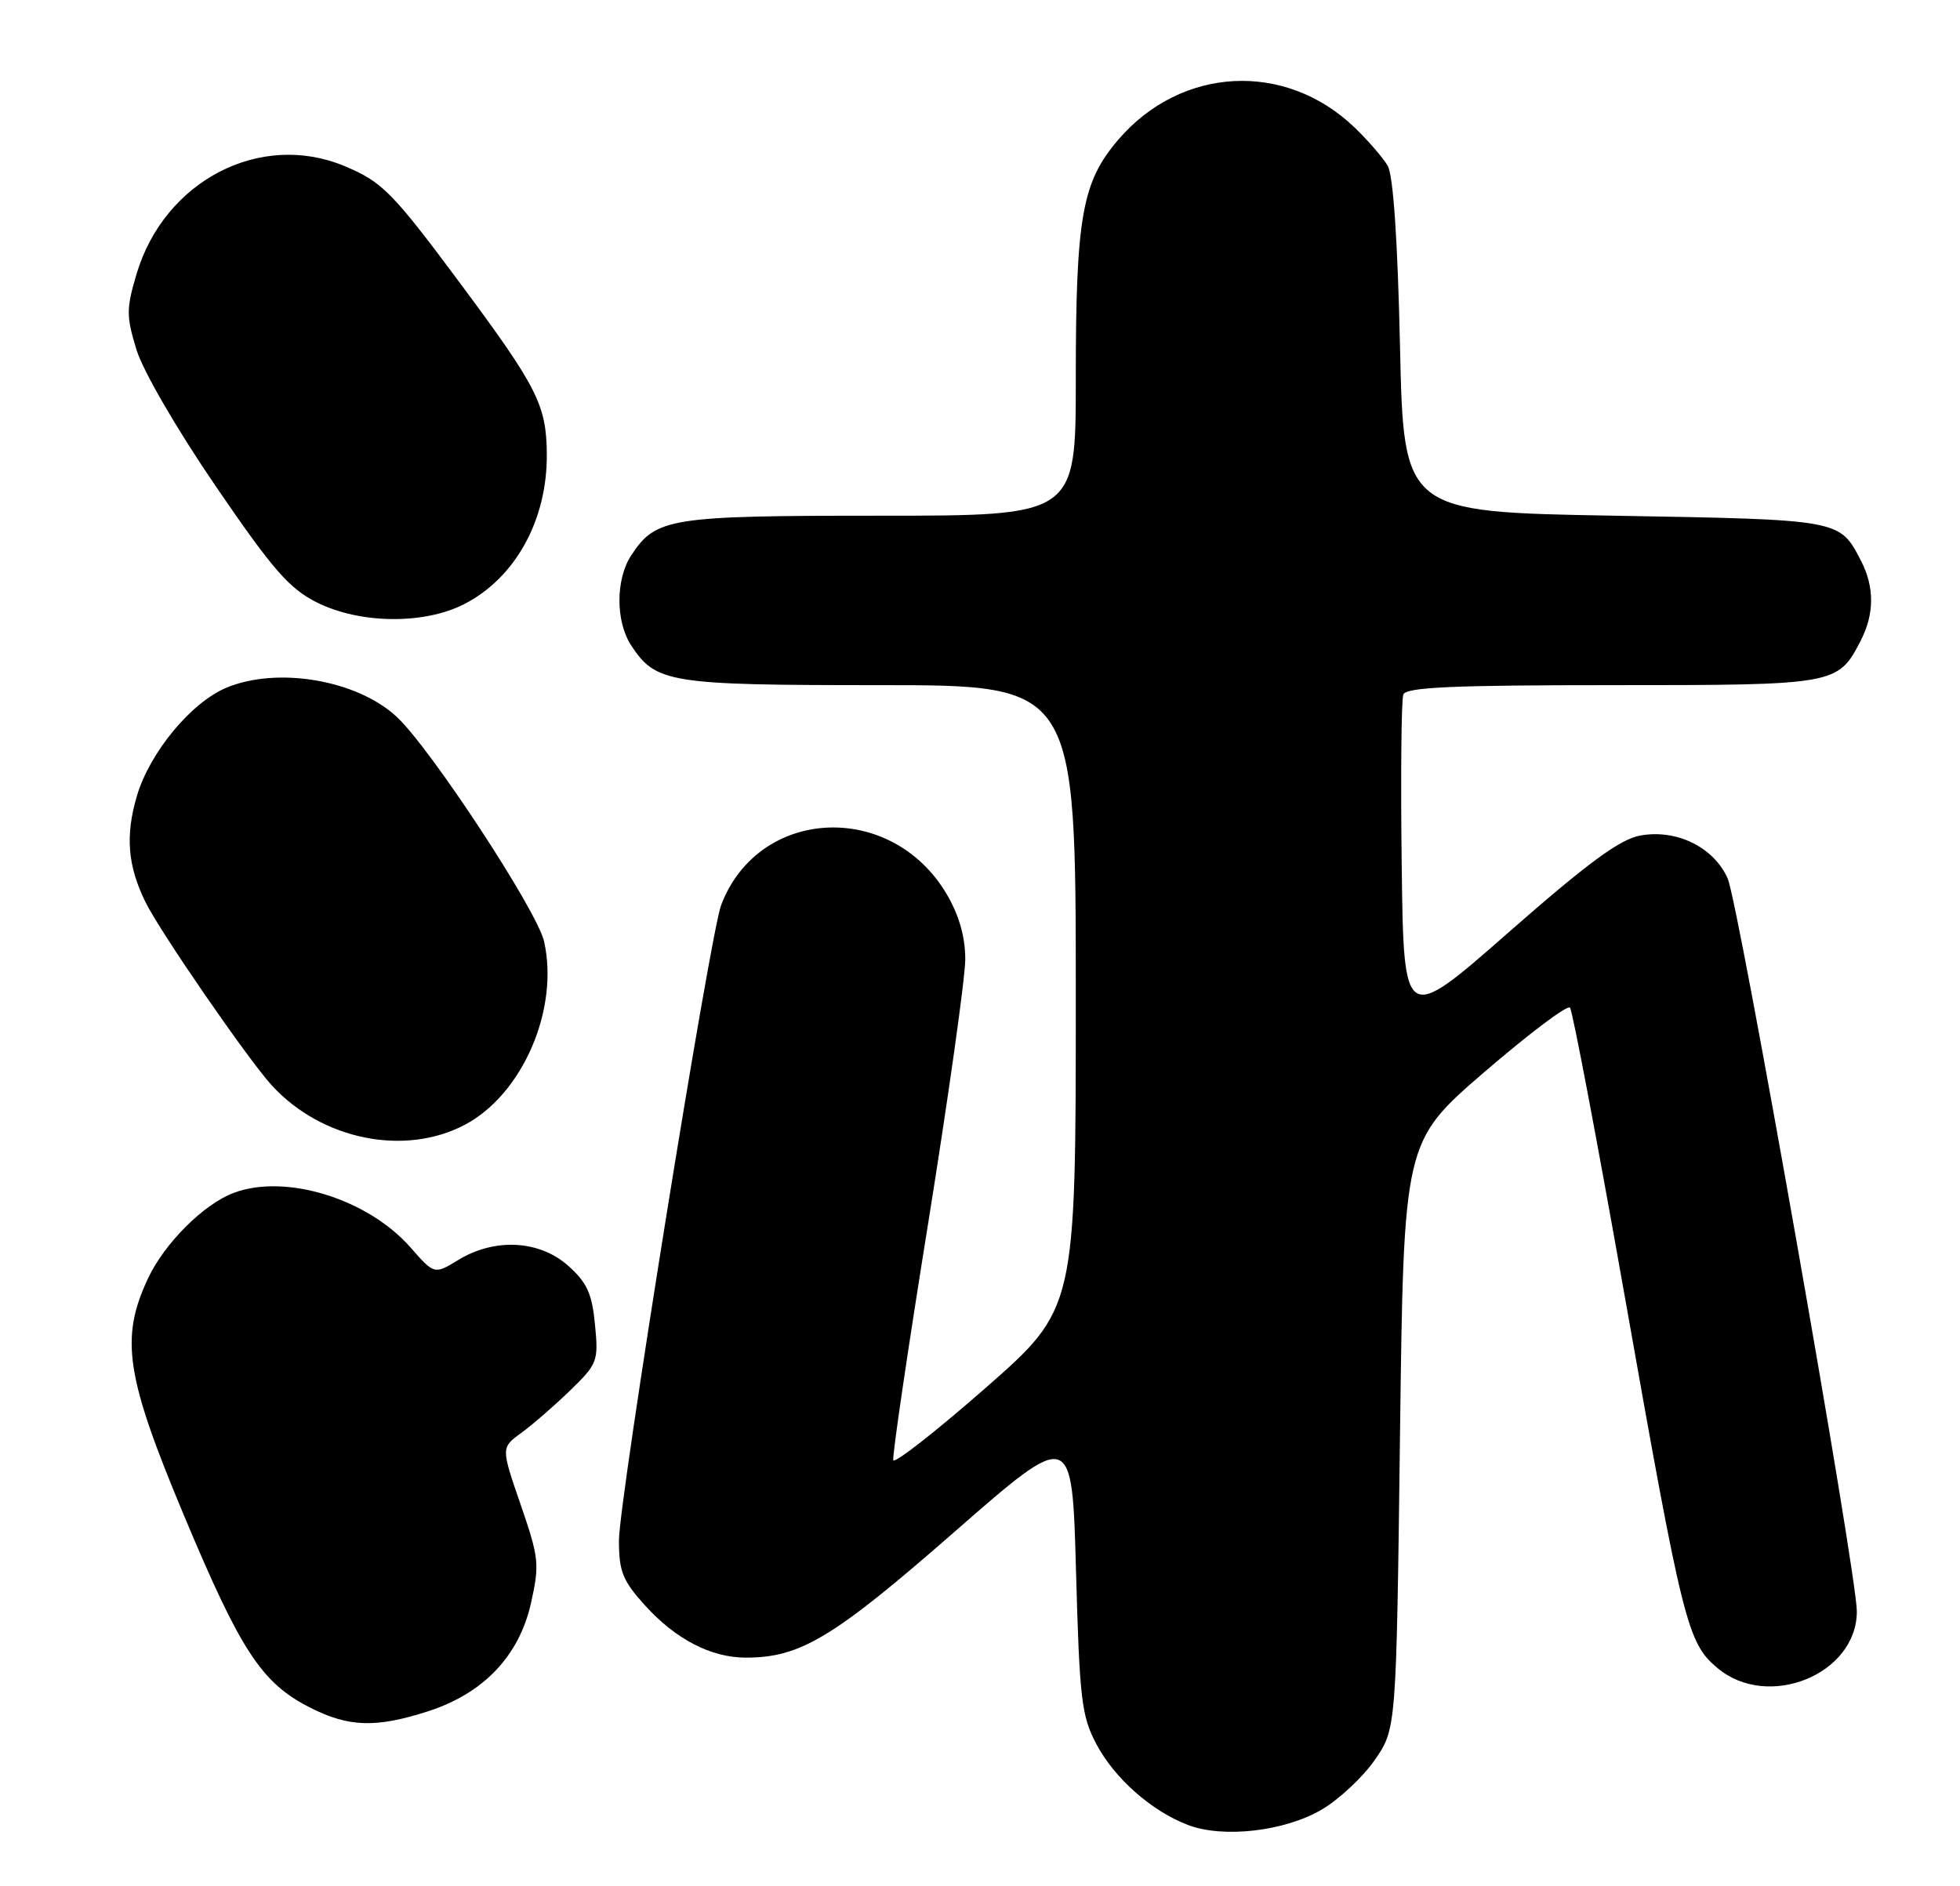 <?xml version="1.0" encoding="UTF-8" standalone="no"?>
<!DOCTYPE svg PUBLIC "-//W3C//DTD SVG 1.1//EN" "http://www.w3.org/Graphics/SVG/1.1/DTD/svg11.dtd" >
<svg xmlns="http://www.w3.org/2000/svg" xmlns:xlink="http://www.w3.org/1999/xlink" version="1.1" viewBox="0 0 266 256">
 <g >
 <path fill="currentColor"
d=" M 179.37 245.63 C 181.72 244.25 184.96 241.22 186.57 238.90 C 189.50 234.67 189.50 234.67 190.00 194.82 C 190.50 154.96 190.50 154.96 201.47 145.50 C 207.51 140.30 212.72 136.37 213.07 136.77 C 213.41 137.17 216.72 154.60 220.42 175.50 C 228.40 220.59 228.99 222.97 233.08 226.41 C 239.94 232.18 252.00 227.28 252.00 218.72 C 252.00 213.65 235.95 122.60 234.47 119.24 C 232.58 114.98 227.50 112.50 222.57 113.42 C 219.82 113.94 215.45 117.15 204.71 126.58 C 190.50 139.05 190.50 139.05 190.23 117.30 C 190.08 105.34 190.18 94.97 190.45 94.27 C 190.83 93.28 197.15 93.00 218.75 93.00 C 249.17 93.00 249.42 92.96 252.51 86.99 C 254.39 83.35 254.41 79.69 252.57 76.13 C 249.65 70.49 249.93 70.54 219.10 70.00 C 190.50 69.50 190.50 69.50 190.00 47.00 C 189.68 32.53 189.08 23.79 188.33 22.50 C 187.69 21.40 185.66 19.06 183.83 17.30 C 174.42 8.26 160.29 9.00 151.75 18.98 C 146.84 24.72 146.00 29.46 146.00 51.55 C 146.00 70.00 146.00 70.00 119.45 70.00 C 90.79 70.00 89.01 70.28 85.65 75.41 C 83.54 78.64 83.54 84.36 85.65 87.59 C 89.01 92.72 90.79 93.00 119.45 93.00 C 146.00 93.00 146.00 93.00 146.00 135.33 C 146.00 177.65 146.00 177.65 133.77 188.38 C 127.04 194.28 121.40 198.70 121.23 198.20 C 121.07 197.71 123.20 183.22 125.97 166.01 C 128.73 148.80 131.00 132.68 131.00 130.20 C 131.00 127.18 130.17 124.26 128.51 121.42 C 121.02 108.65 102.95 109.49 97.87 122.85 C 96.36 126.80 84.00 203.70 84.00 209.09 C 84.00 213.30 84.50 214.55 87.52 217.89 C 91.69 222.51 96.50 225.00 101.22 225.00 C 108.63 225.00 113.09 222.31 129.50 207.96 C 145.50 193.97 145.50 193.97 146.03 213.23 C 146.51 230.61 146.77 232.91 148.78 236.71 C 151.24 241.38 156.28 245.84 161.24 247.72 C 166.01 249.54 174.34 248.58 179.37 245.63 Z  M 58.11 232.28 C 65.64 229.84 70.46 224.77 72.07 217.57 C 73.24 212.33 73.15 211.46 70.66 204.23 C 67.99 196.50 67.99 196.50 70.74 194.50 C 72.25 193.40 75.24 190.81 77.37 188.74 C 81.10 185.13 81.23 184.77 80.75 179.80 C 80.35 175.59 79.67 174.09 77.11 171.81 C 73.22 168.33 67.14 168.01 62.22 171.01 C 58.94 173.01 58.94 173.01 55.73 169.34 C 49.90 162.70 38.72 159.26 31.68 161.93 C 27.61 163.48 22.34 168.75 20.10 173.50 C 16.27 181.65 17.05 186.79 24.97 205.71 C 32.67 224.10 35.49 228.42 42.02 231.75 C 47.30 234.45 51.00 234.57 58.11 232.28 Z  M 63.09 152.67 C 70.92 148.54 75.91 136.99 73.84 127.79 C 72.91 123.63 58.43 101.56 53.84 97.30 C 48.46 92.29 37.65 90.45 30.72 93.35 C 25.95 95.34 20.34 102.12 18.59 108.00 C 16.98 113.42 17.32 117.55 19.77 122.50 C 21.80 126.59 33.69 143.84 36.90 147.34 C 43.65 154.70 54.90 157.00 63.09 152.67 Z  M 62.98 82.01 C 69.95 78.45 74.30 70.56 74.21 61.59 C 74.15 54.97 72.92 52.55 62.54 38.57 C 53.23 26.05 51.89 24.69 46.75 22.54 C 35.32 17.77 22.29 24.54 18.53 37.20 C 17.13 41.91 17.13 42.92 18.52 47.46 C 19.40 50.35 24.00 58.27 29.28 66.00 C 36.99 77.29 39.23 79.87 42.96 81.75 C 48.79 84.69 57.51 84.80 62.98 82.01 Z "/>
</g>
</svg>